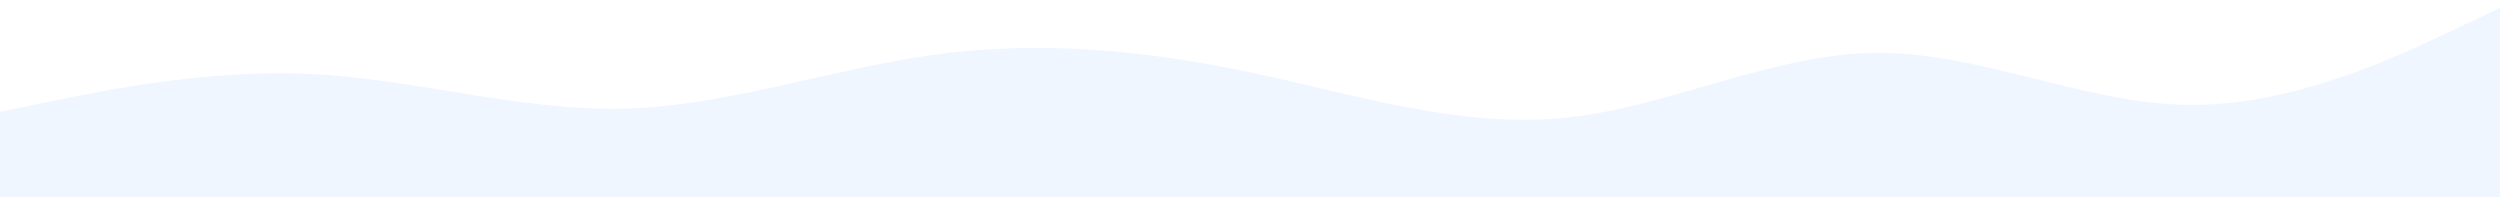 <svg id="visual" viewBox="0 0 1900 150" width="1900" height="150" xmlns="http://www.w3.org/2000/svg" xmlns:xlink="http://www.w3.org/1999/xlink" version="1.1"><rect x="0" y="0" width="1900" height="150" fill="#fff"></rect><path d="M0 85L39.7 76.8C79.3 68.7 158.7 52.3 237.8 56.3C317 60.3 396 84.7 475.2 82.5C554.3 80.3 633.7 51.7 712.8 41.2C792 30.7 871 38.3 950.2 55C1029.3 71.7 1108.7 97.3 1187.8 89.7C1267 82 1346 41 1425.2 40.2C1504.3 39.3 1583.7 78.7 1662.8 79.7C1742 80.7 1821 43.3 1860.5 24.7L1900 6L1900 151L1860.5 151C1821 151 1742 151 1662.8 151C1583.7 151 1504.3 151 1425.2 151C1346 151 1267 151 1187.8 151C1108.7 151 1029.3 151 950.2 151C871 151 792 151 712.8 151C633.7 151 554.3 151 475.2 151C396 151 317 151 237.8 151C158.7 151 79.3 151 39.7 151L0 151Z" fill="#F0F6FF" stroke-linecap="round" stroke-linejoin="miter"></path></svg>